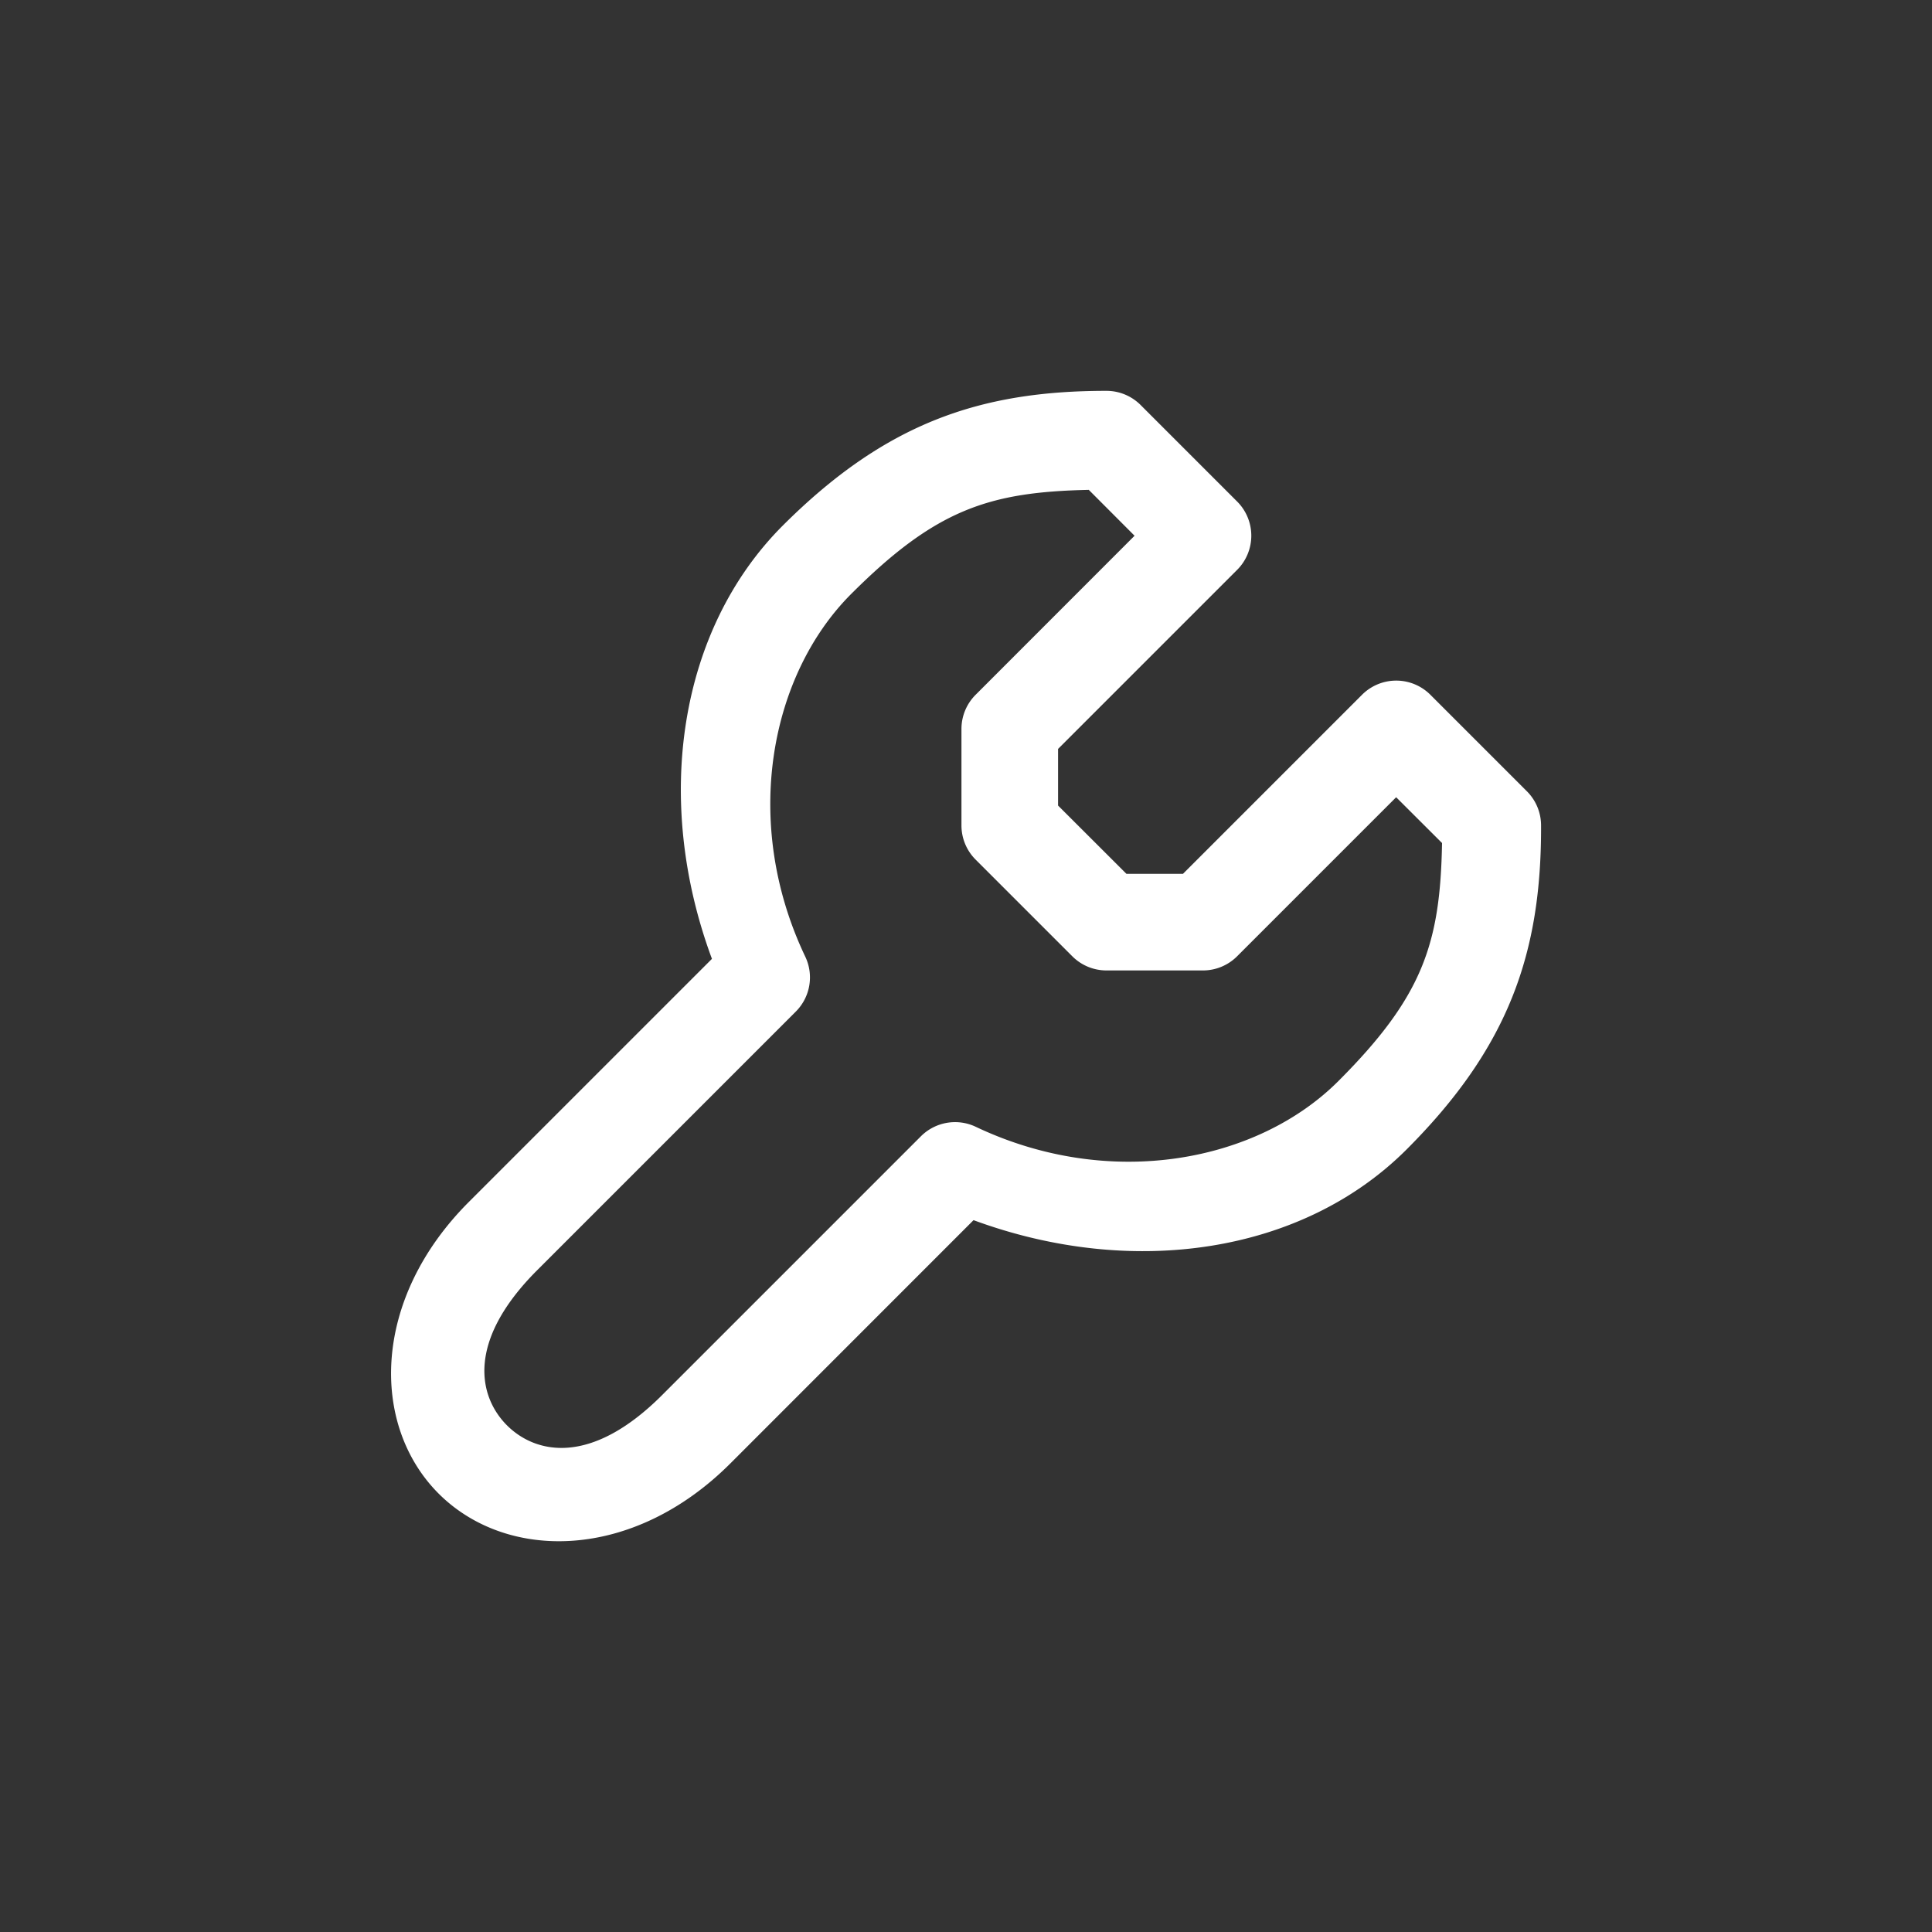 <svg height="64" width="64" viewBox="0 0 20 20"><rect x="0" y="0" width="20" height="20" fill="#333333" stroke="none"/><title>modifier_off</title><g fill="#ffffff" class="nc-icon-wrapper"><g transform="translate(0 0)"><path d="M11.452 4.046c-1.312 0-2.29.337-3.35 1.396C7.026 6.52 6.759 8.279 7.37 9.926l-2.516 2.516c-1.01 1.01-1.019 2.313-.313 3.02.707.706 2.01.697 3.02-.313l2.517-2.518c1.646.607 3.404.347 4.483-.732 1.059-1.059 1.397-2.038 1.392-3.355a.5.5 0 0 0-.146-.352l-1-1a.5.5 0 0 0-.707 0l-1.854 1.854h-.585l-.708-.707v-.586l1.854-1.854a.5.5 0 0 0 0-.707l-1-1a.5.5 0 0 0-.354-.146zm-.181 1.025l.474.475L10.1 7.192a.5.5 0 0 0-.147.354v1a.5.5 0 0 0 .147.353l1 1a.5.5 0 0 0 .353.147h1a.5.5 0 0 0 .354-.147l1.646-1.646.475.474c-.019 1.033-.193 1.584-1.074 2.465-.832.832-2.354 1.136-3.752.473a.5.5 0 0 0-.568.097l-2.68 2.68c-.74.74-1.312.606-1.606.313-.293-.294-.427-.866.313-1.606l2.678-2.678a.5.5 0 0 0 .097-.568c-.666-1.399-.358-2.921.475-3.754.88-.88 1.433-1.056 2.46-1.078z" class="nc-icon-wrapper"></path></g></g></svg>
